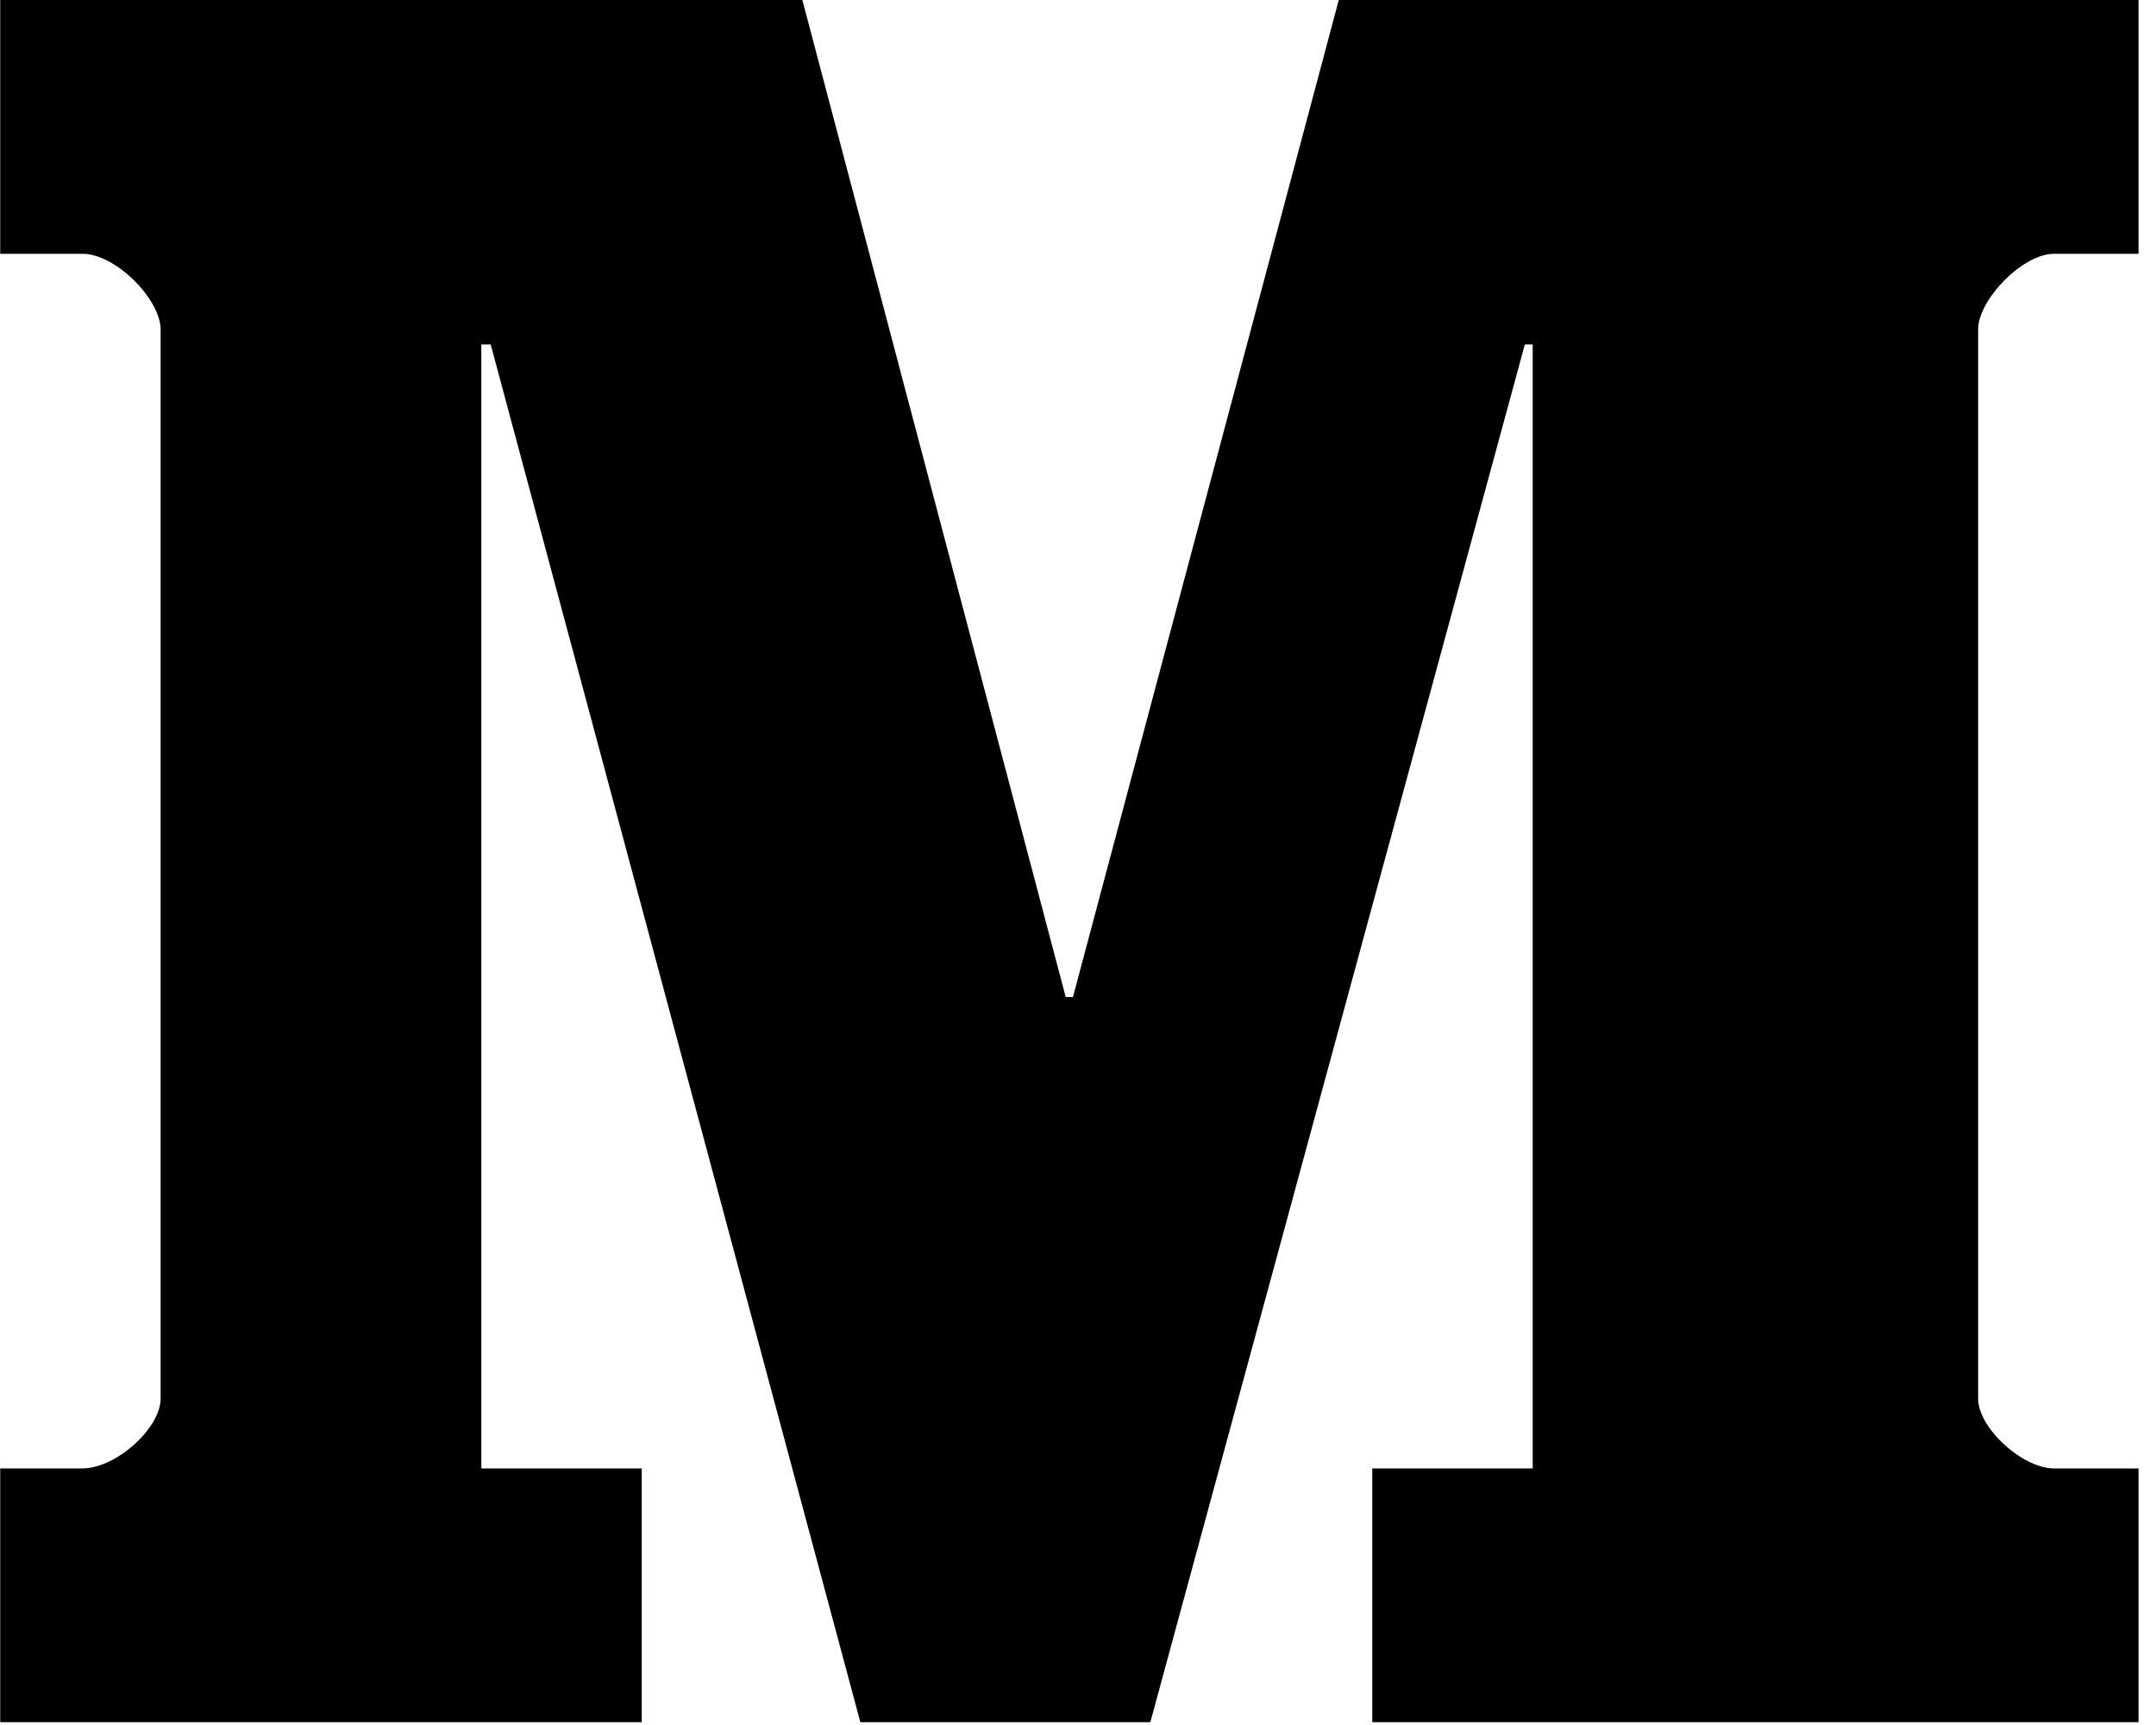 <svg width="20" height="16" viewBox="0 0 20 16" fill="none" xmlns="http://www.w3.org/2000/svg">
<path d="M19.838 2.354H19.053C18.762 2.354 18.35 2.781 18.35 3.055V12.972C18.35 13.246 18.762 13.62 19.053 13.62H19.838V15.974H12.73V13.62H14.218V3.195H14.145L10.671 15.974H7.981L4.552 3.195H4.465V13.62H5.953V15.974H0.002V13.62H0.764C1.078 13.62 1.49 13.246 1.49 12.972V3.055C1.49 2.781 1.078 2.354 0.764 2.354H0.002V0H7.443L9.886 9.248H9.953L12.419 0H19.838V2.354Z" fill="black"/>
</svg>
